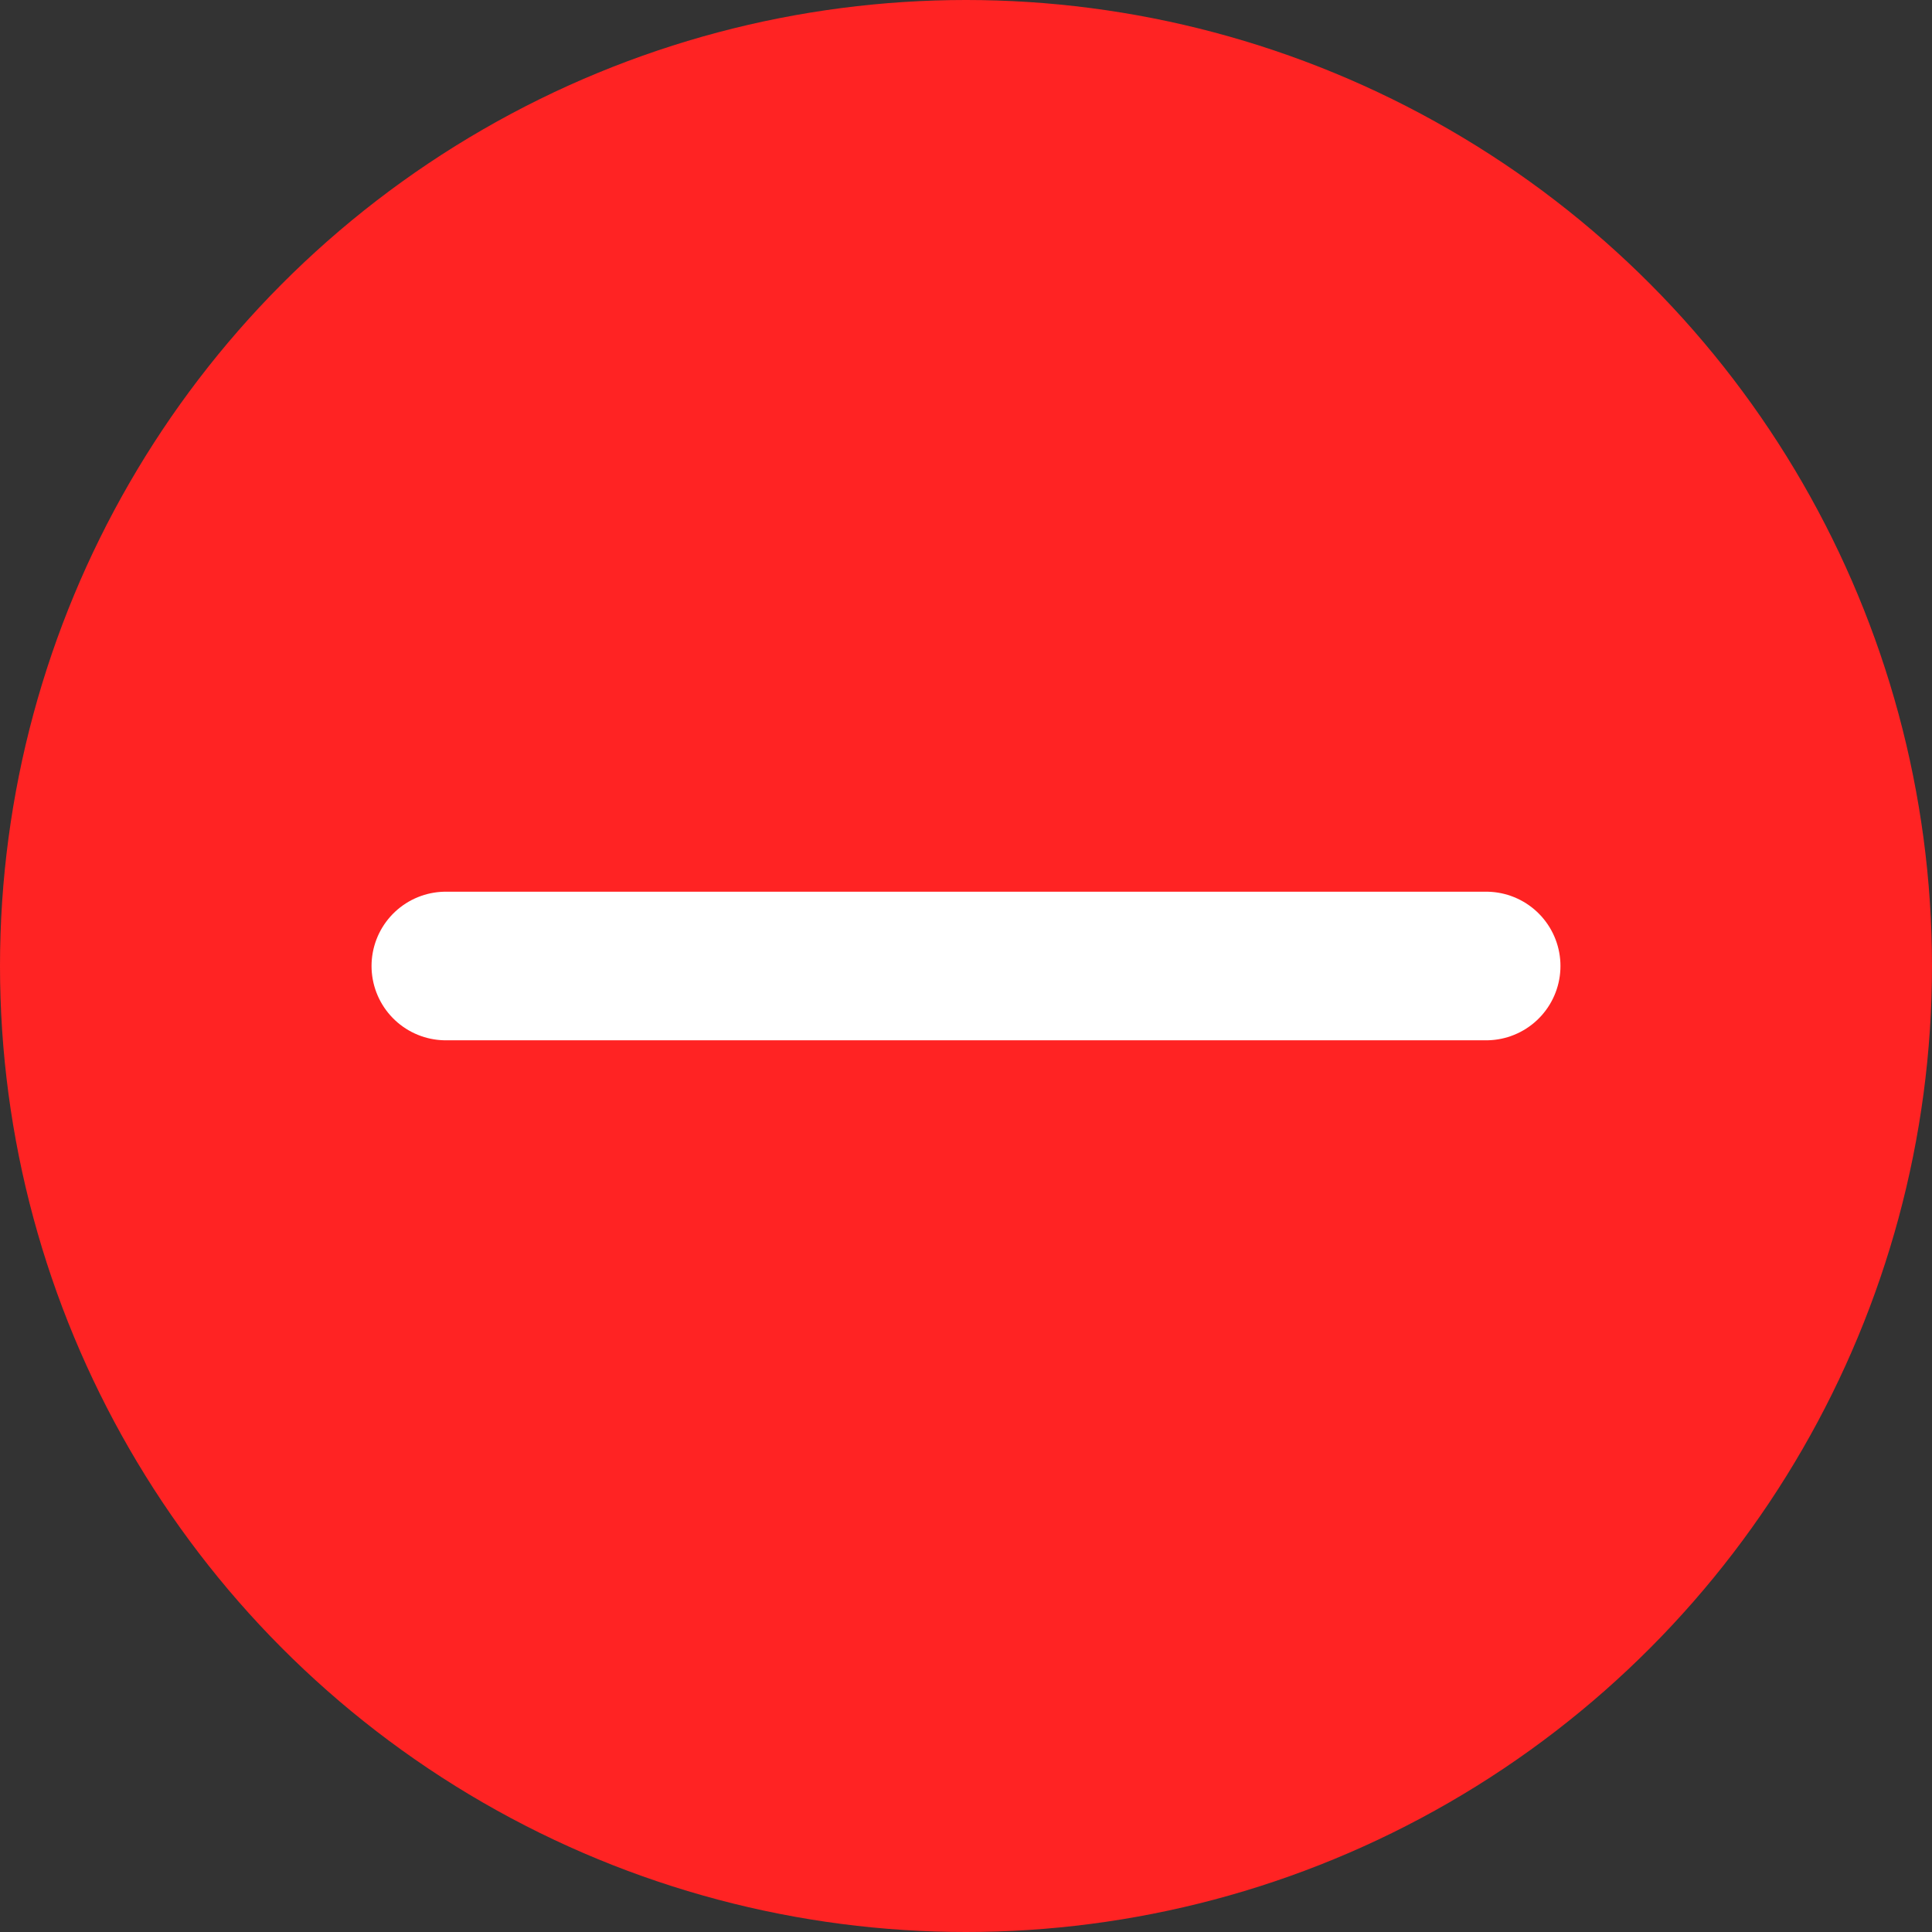 <svg width="26" height="26" viewBox="0 0 26 26" fill="none" xmlns="http://www.w3.org/2000/svg">
<rect x="0" y="0" width="26" height="26" fill="#333333" stroke="none"/>
<circle cx="13" cy="13" r="13" fill="#FF2323"/>
<path d="M6 13H20" stroke="white" stroke-width="2" stroke-linecap="round"/>
</svg>

